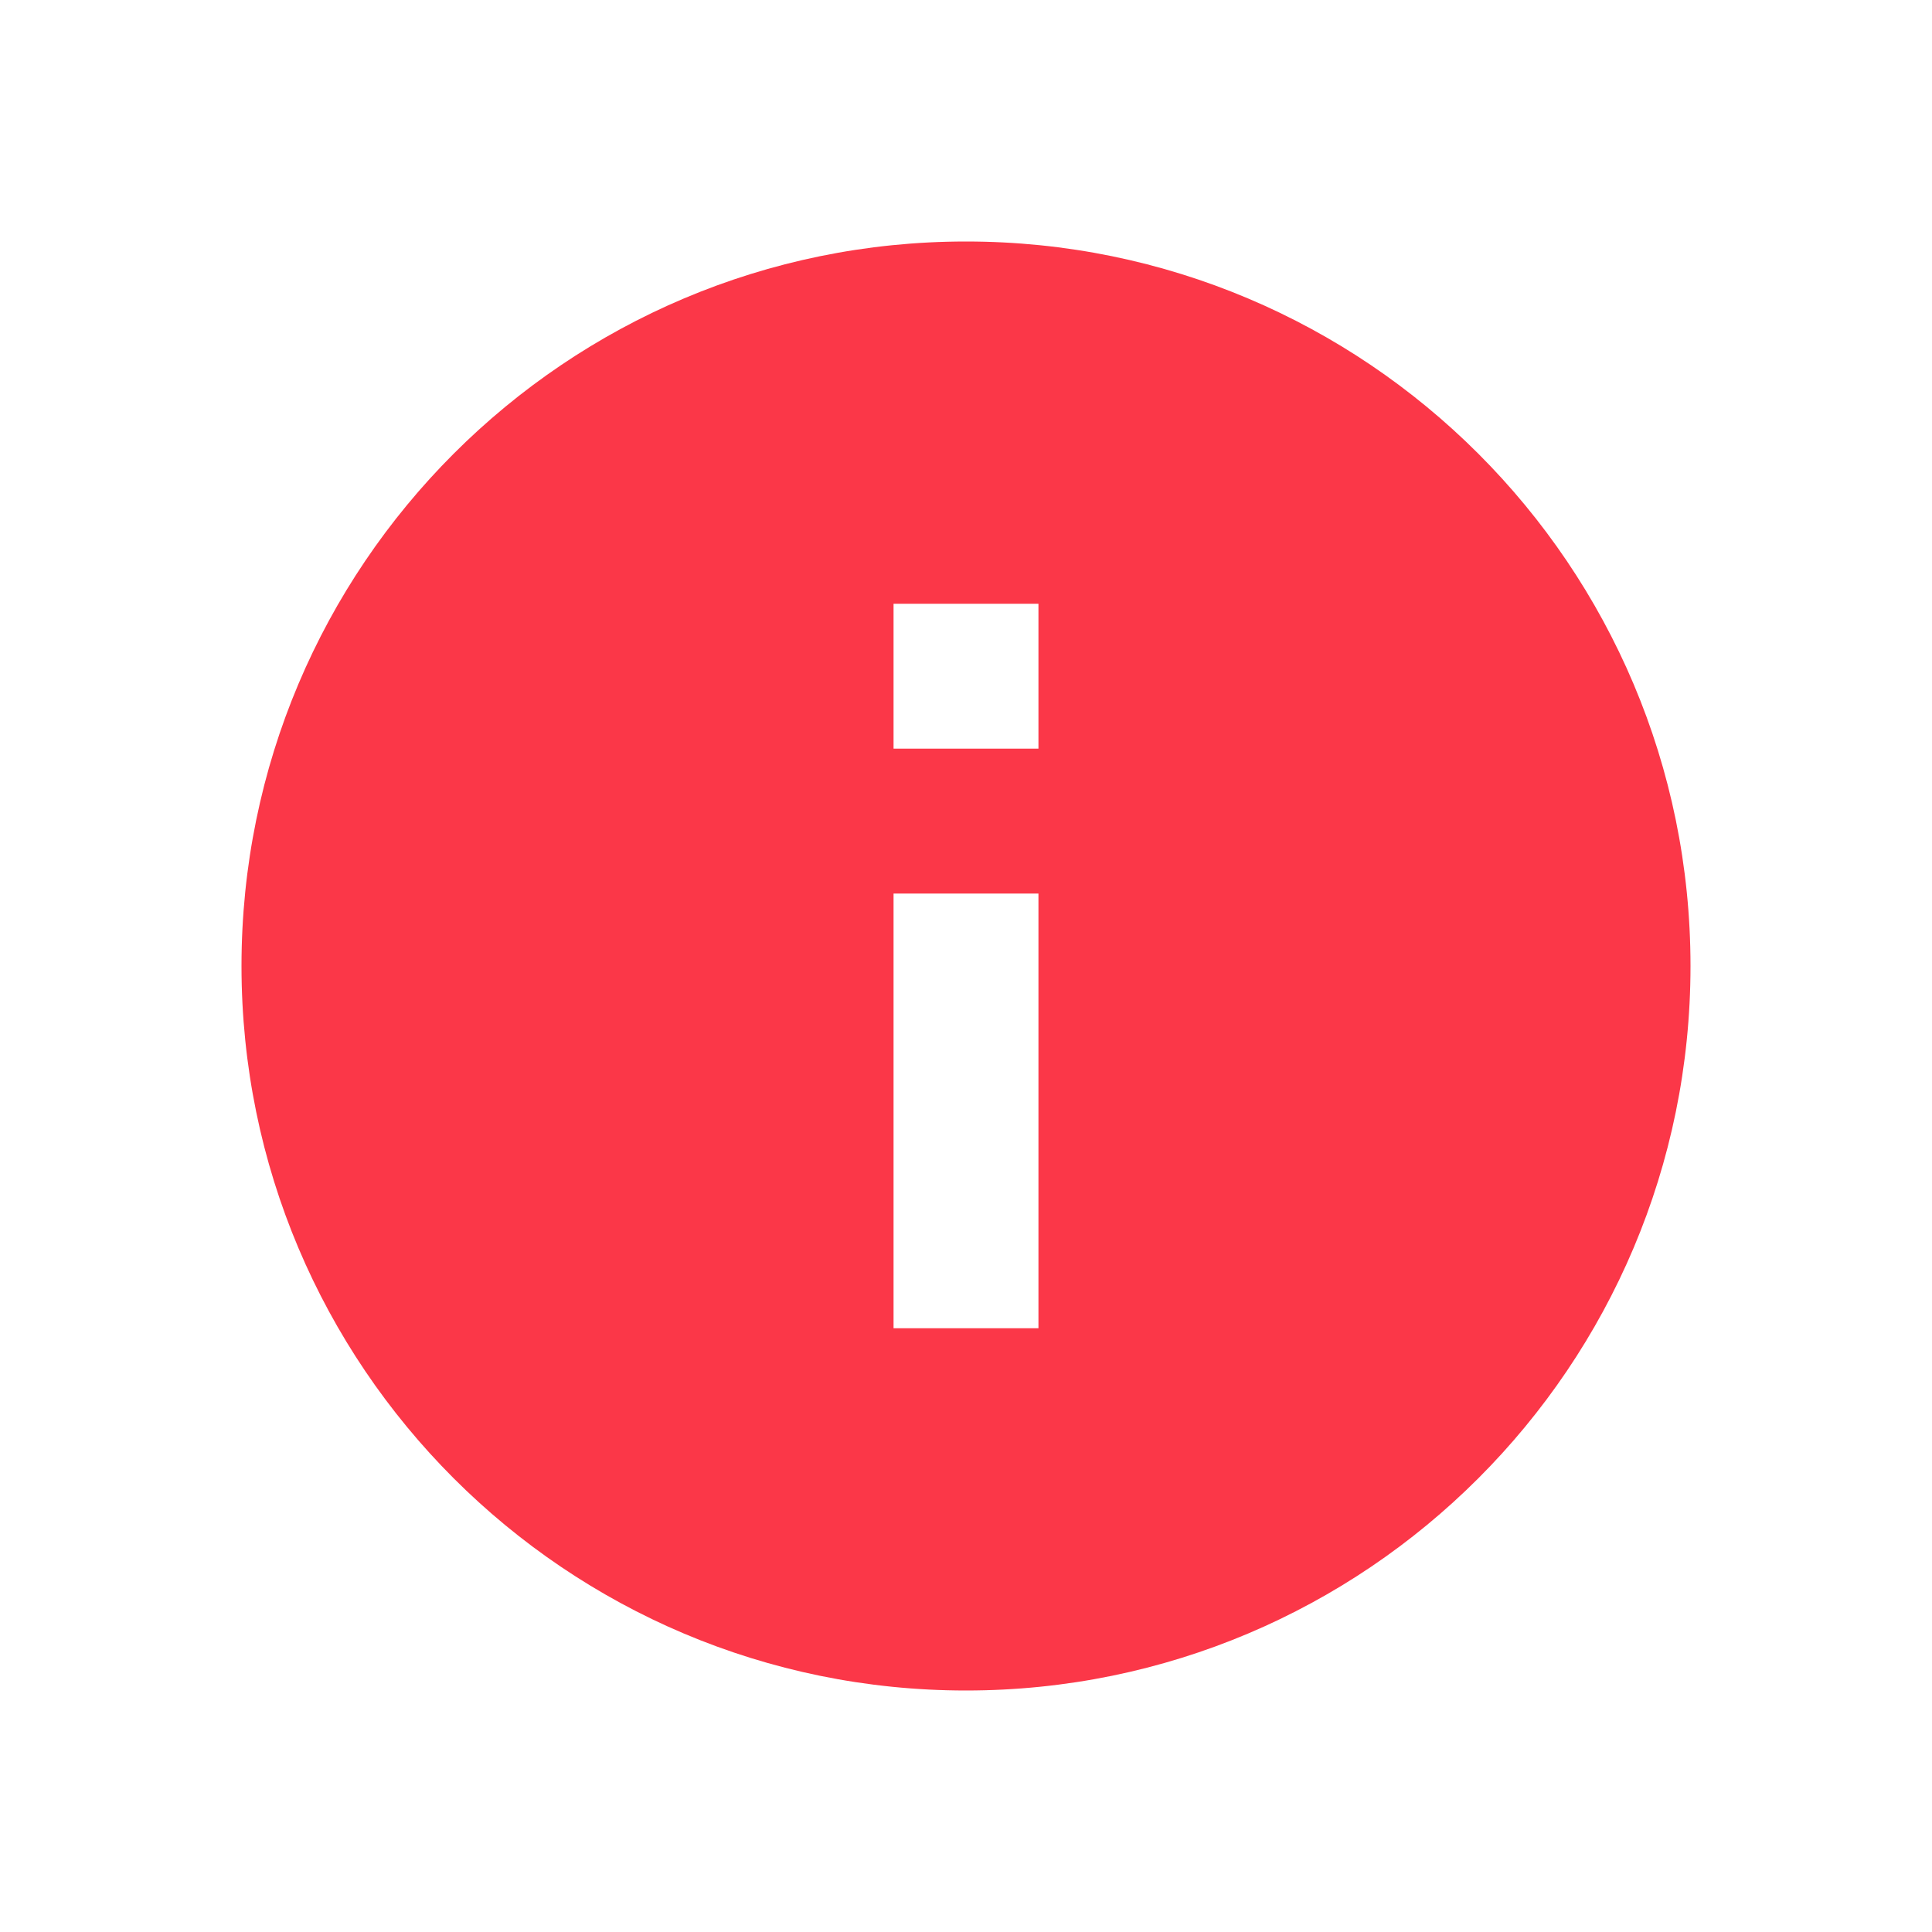 <svg width="16" height="16" viewBox="0 0 16 16" fill="none" xmlns="http://www.w3.org/2000/svg">
<g id="information-fill">
<path id="Vector" d="M8 14C4.686 14 2 11.314 2 8C2 4.686 4.686 2 8 2C11.314 2 14 4.686 14 8C14 11.314 11.314 14 8 14ZM7.4 7.4V11H8.6V7.4H7.4ZM7.4 5V6.2H8.6V5H7.4Z" fill="#FB3748"/>
</g>
</svg>
